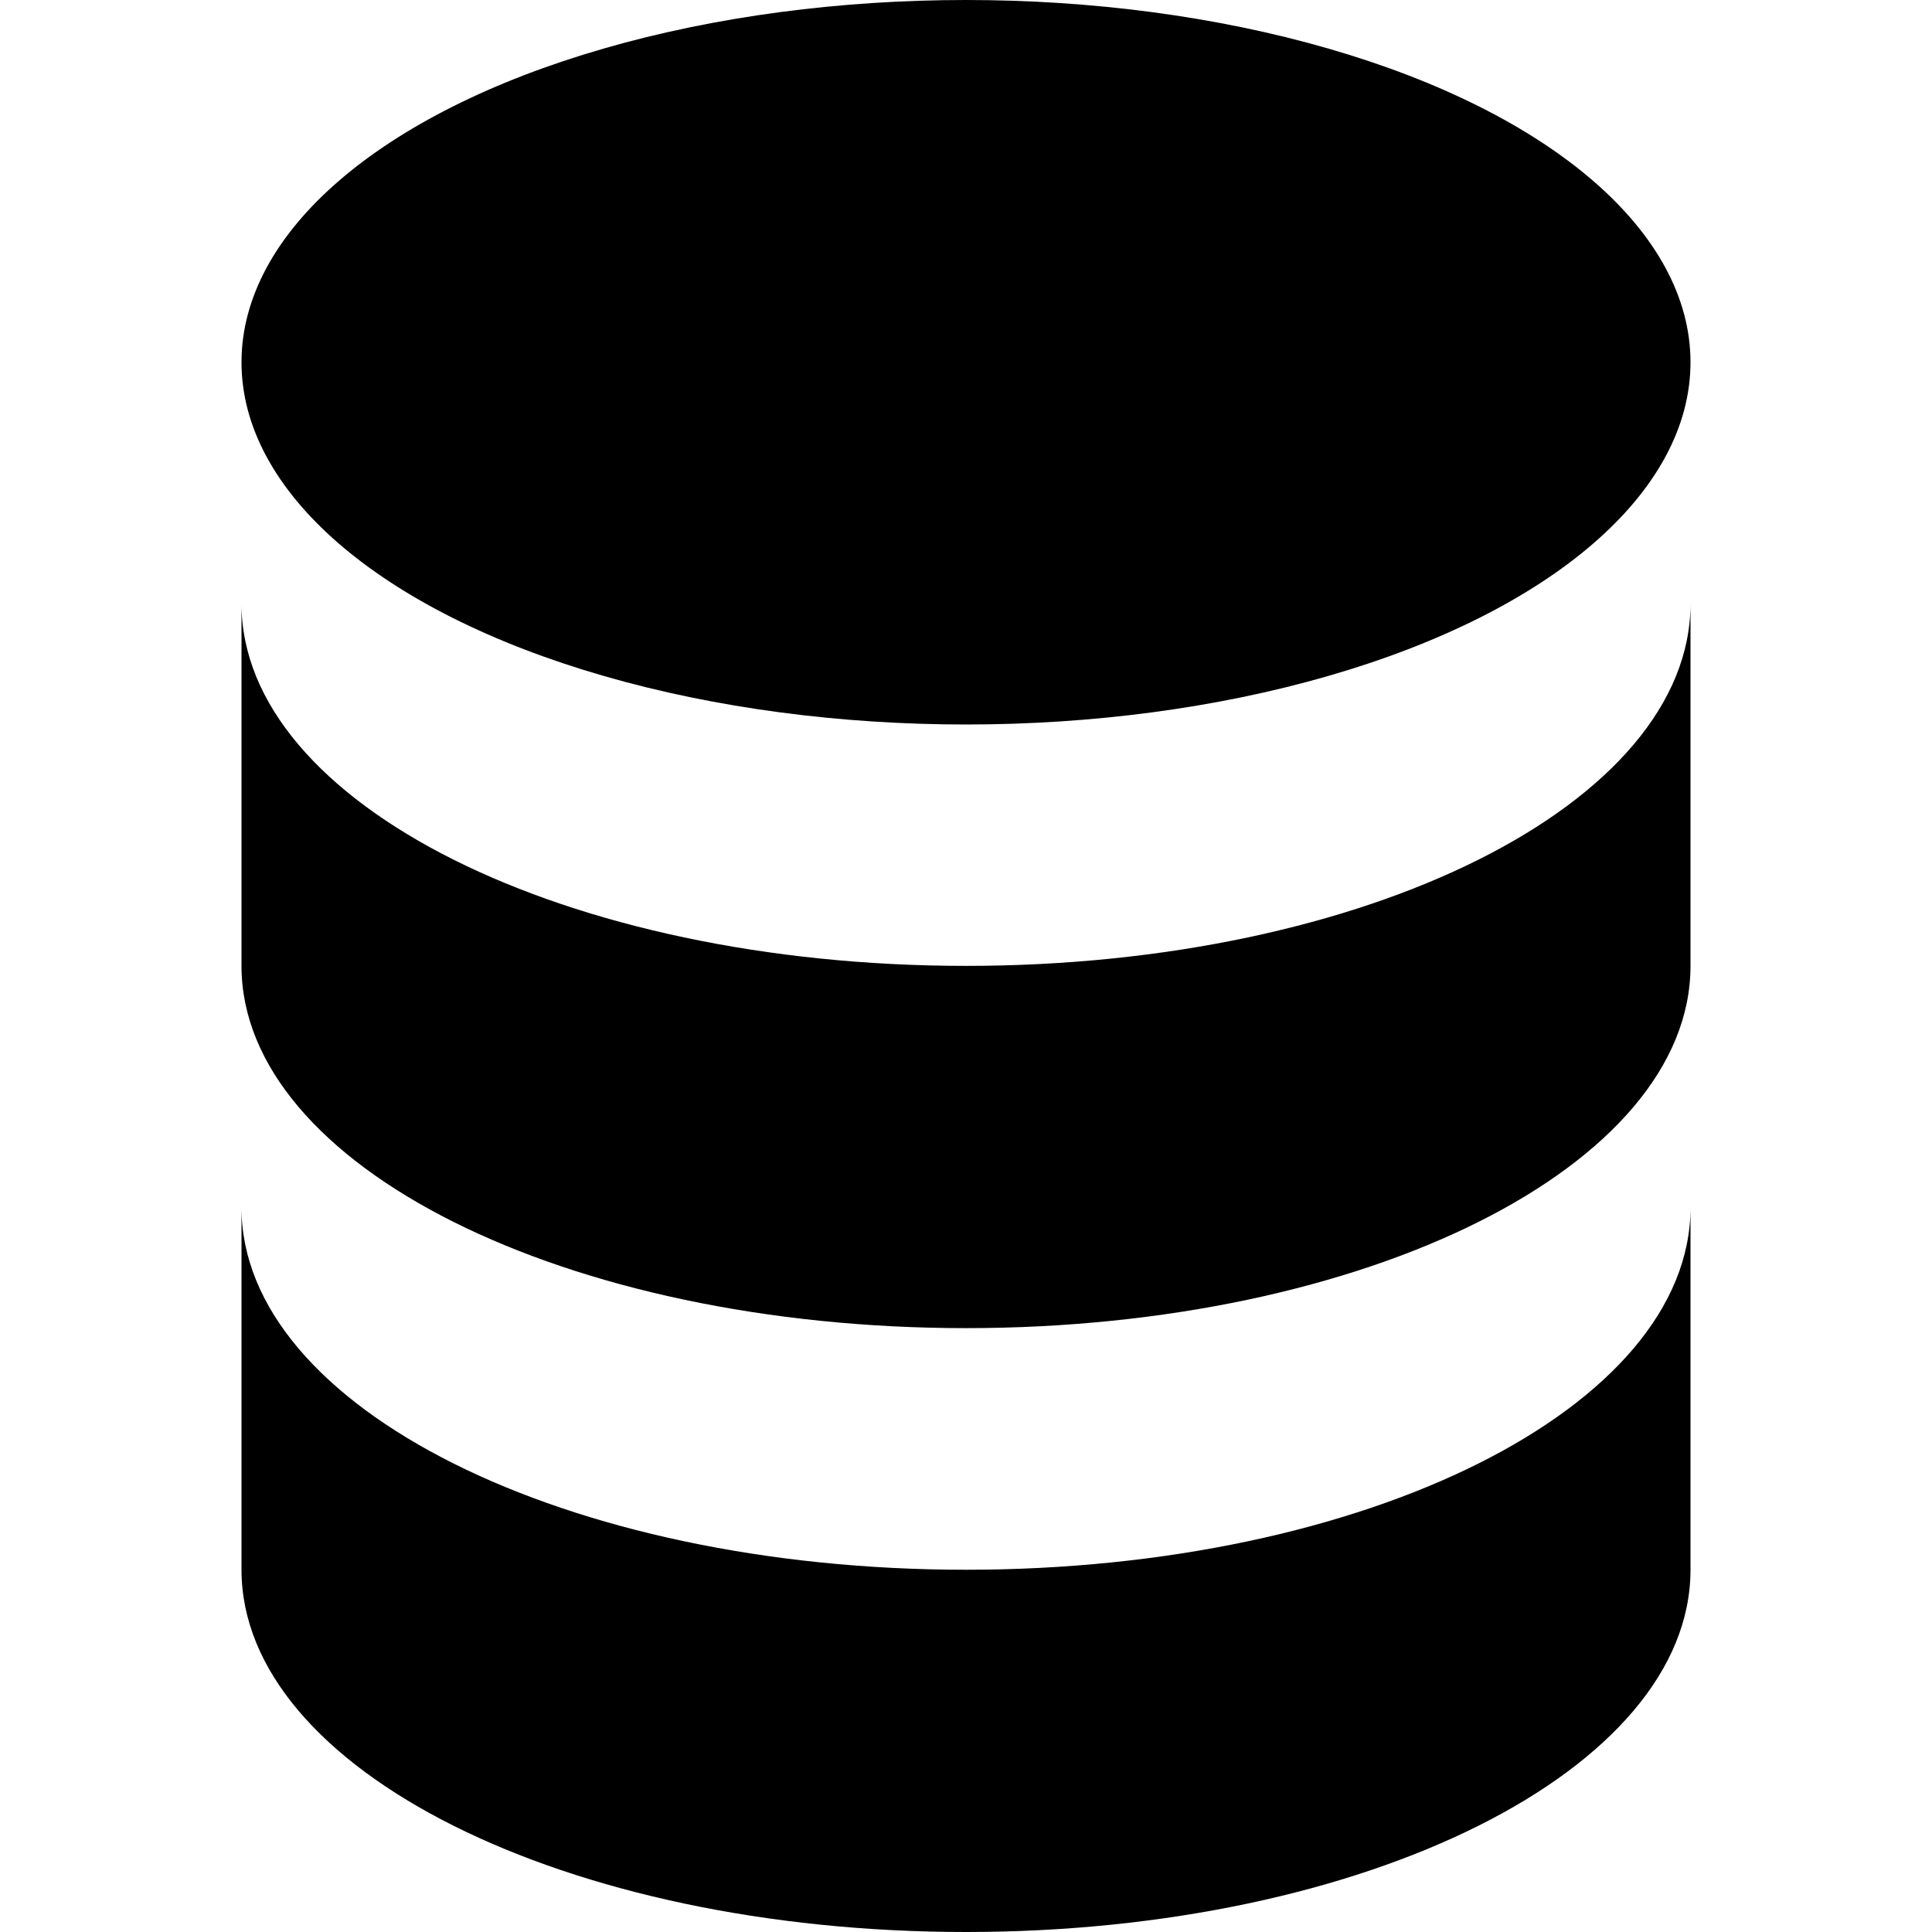 <?xml version="1.0" encoding="utf-8"?>
<!-- Generator: Adobe Illustrator 16.0.4, SVG Export Plug-In . SVG Version: 6.00 Build 0)  -->
<!DOCTYPE svg PUBLIC "-//W3C//DTD SVG 1.1//EN" "http://www.w3.org/Graphics/SVG/1.1/DTD/svg11.dtd">
<svg version="1.1" id="Layer_1" xmlns="http://www.w3.org/2000/svg" xmlns:xlink="http://www.w3.org/1999/xlink" x="0px" y="0px"
	 width="16px" height="16px" viewBox="0.5 16.5 16 16" enable-background="new 0.5 16.5 16 16" xml:space="preserve">
<g>
	<ellipse cx="8.5" cy="19.5" rx="6" ry="3"/>
	<path d="M8.5,24.499c-3.312,0-6-1.343-6-3v3c0,1.657,2.688,3,6,3s6-1.343,6-3v-3C14.5,23.156,11.812,24.499,8.5,24.499z"/>
	<path d="M8.5,29.5c-3.312,0-6-1.344-6-3v3c0,1.656,2.688,3,6,3s6-1.344,6-3v-3C14.5,28.156,11.812,29.5,8.5,29.5z"/>
</g>
</svg>

